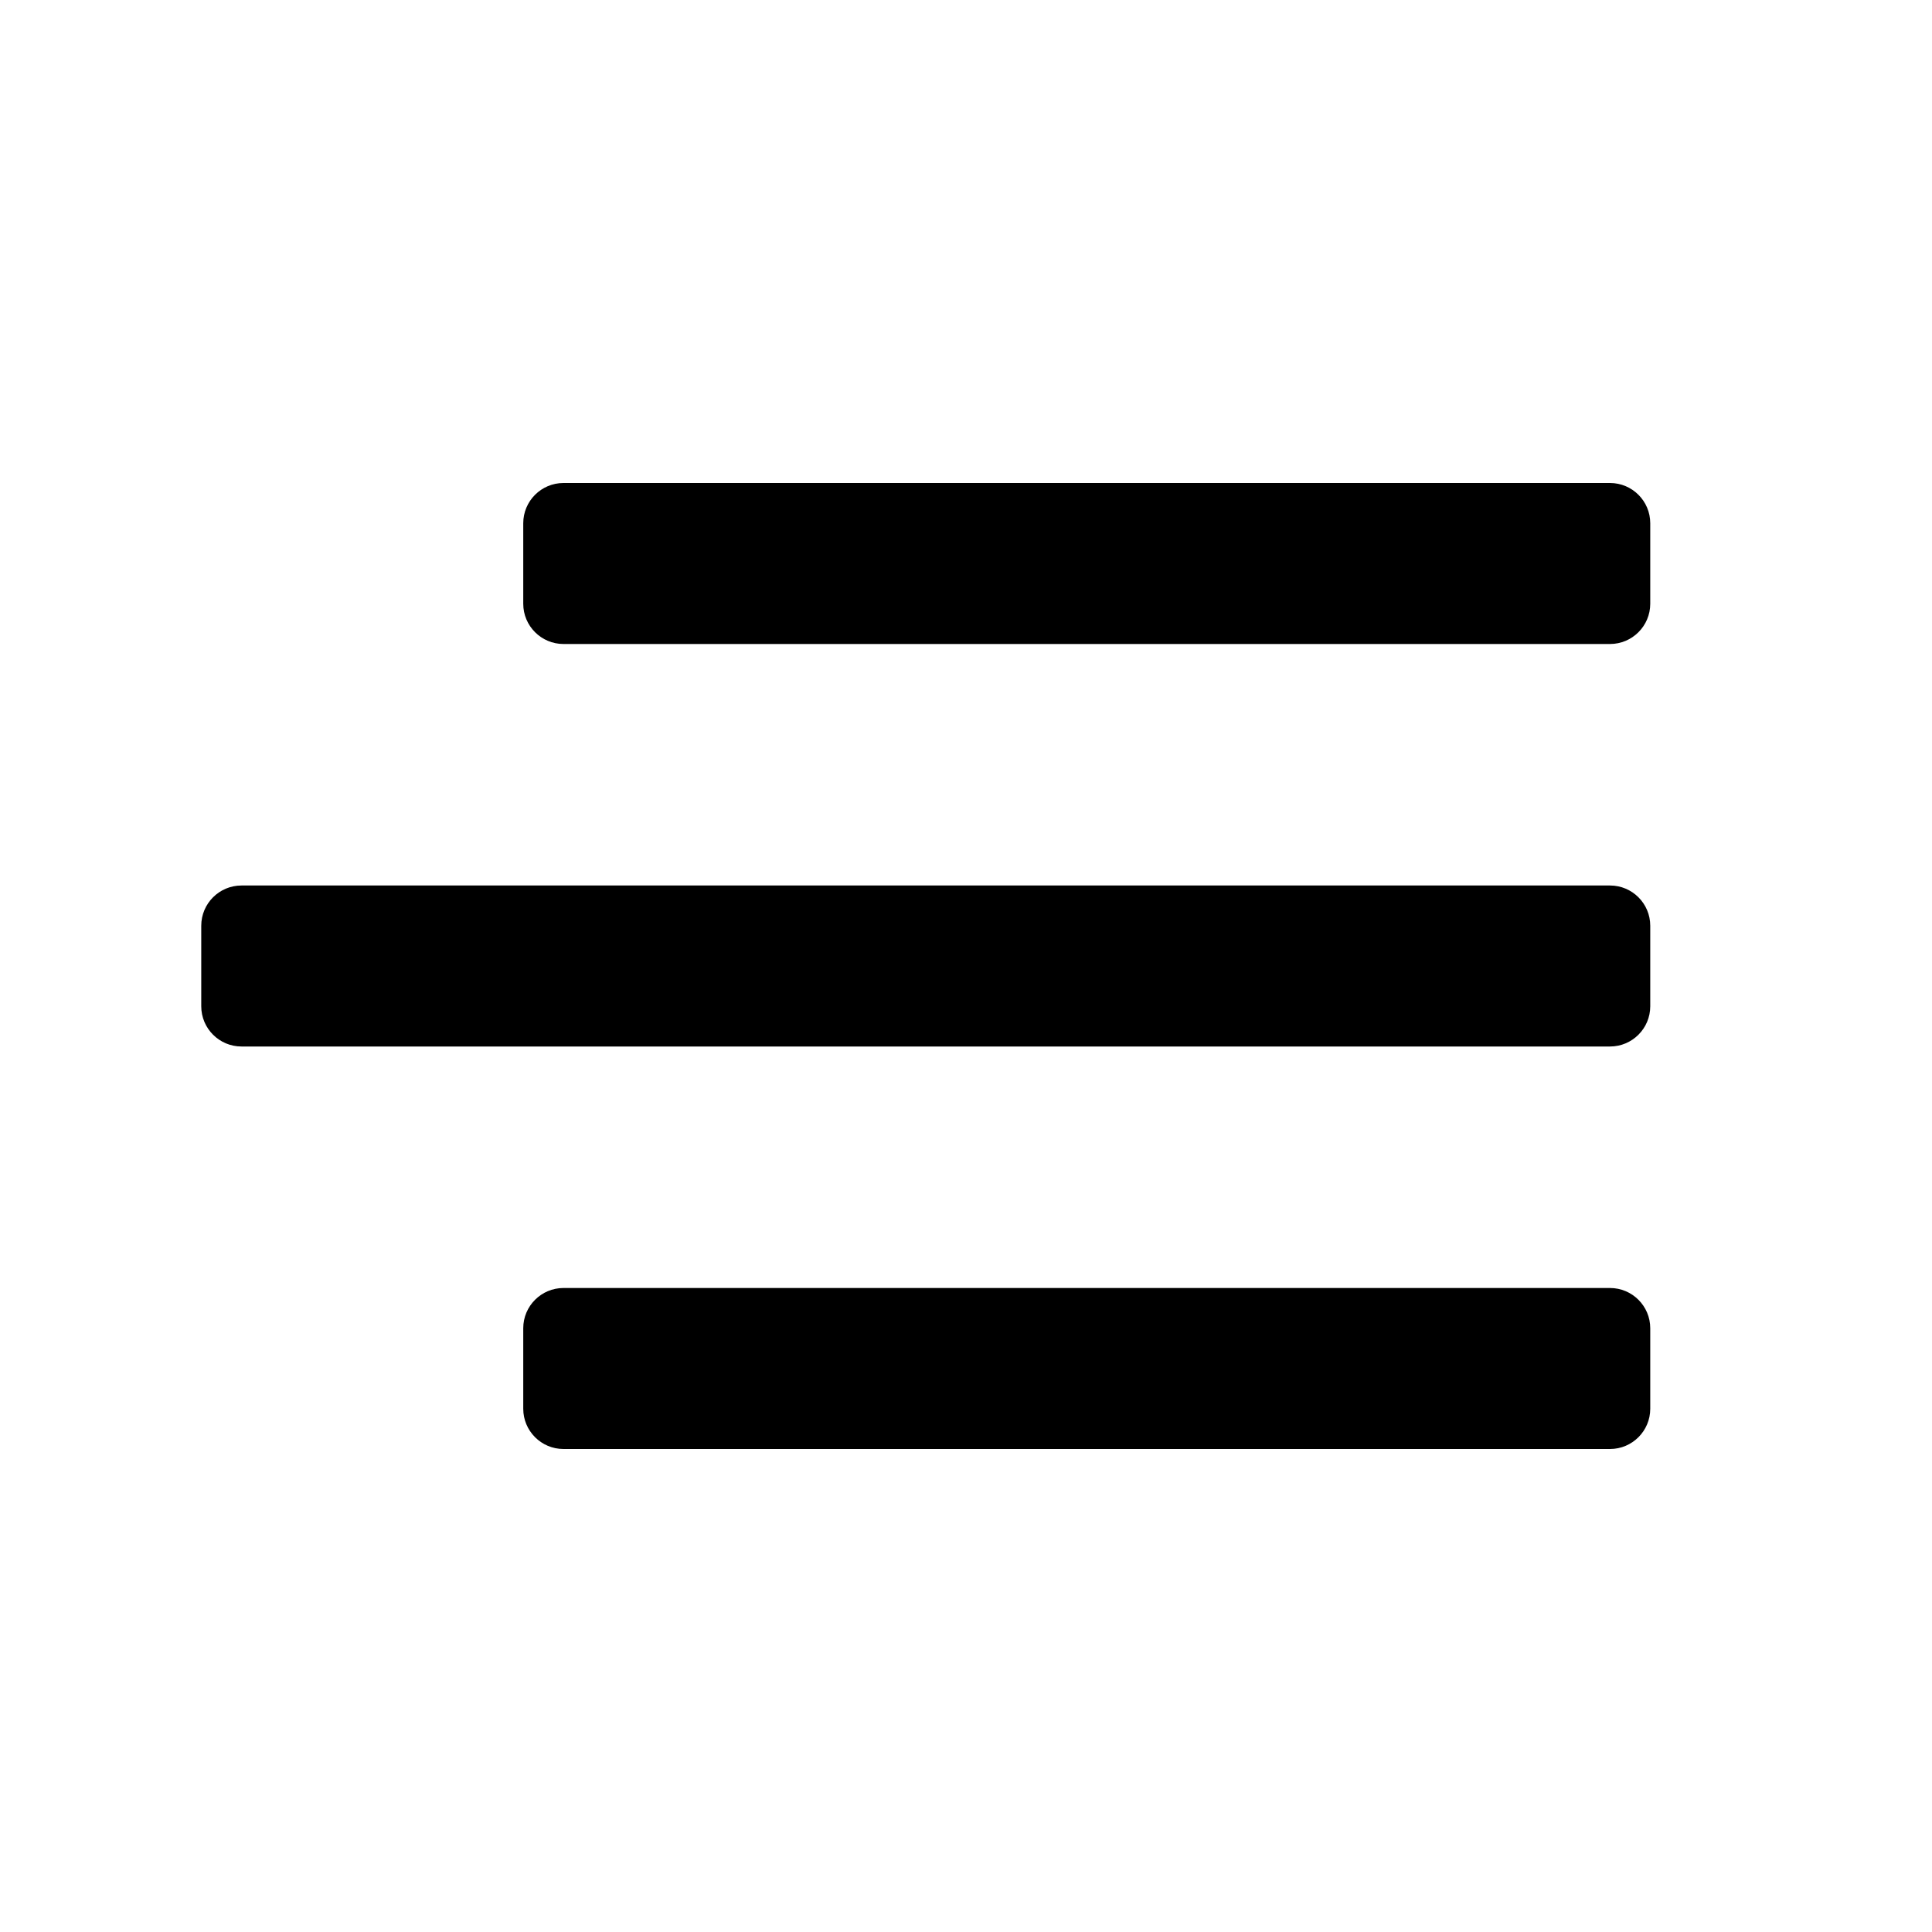 <svg width="24" height="24" viewBox="0 0 24 24" fill="none" xmlns="http://www.w3.org/2000/svg">
<path fill-rule="evenodd" clip-rule="evenodd" d="M6.5 6.5C6.5 6.224 6.724 6 7 6H20C20.276 6 20.5 6.224 20.5 6.5V7.5C20.5 7.776 20.276 8 20 8H7C6.724 8 6.5 7.776 6.5 7.5V6.5ZM2.5 11.5C2.5 11.224 2.724 11 3 11H20C20.276 11 20.5 11.224 20.5 11.5V12.5C20.5 12.776 20.276 13 20 13H3C2.724 13 2.5 12.776 2.5 12.5V11.5ZM7 16C6.724 16 6.5 16.224 6.5 16.5V17.5C6.5 17.776 6.724 18 7 18H20C20.276 18 20.5 17.776 20.5 17.5V16.5C20.5 16.224 20.276 16 20 16H7Z" fill="black"/>
</svg>
